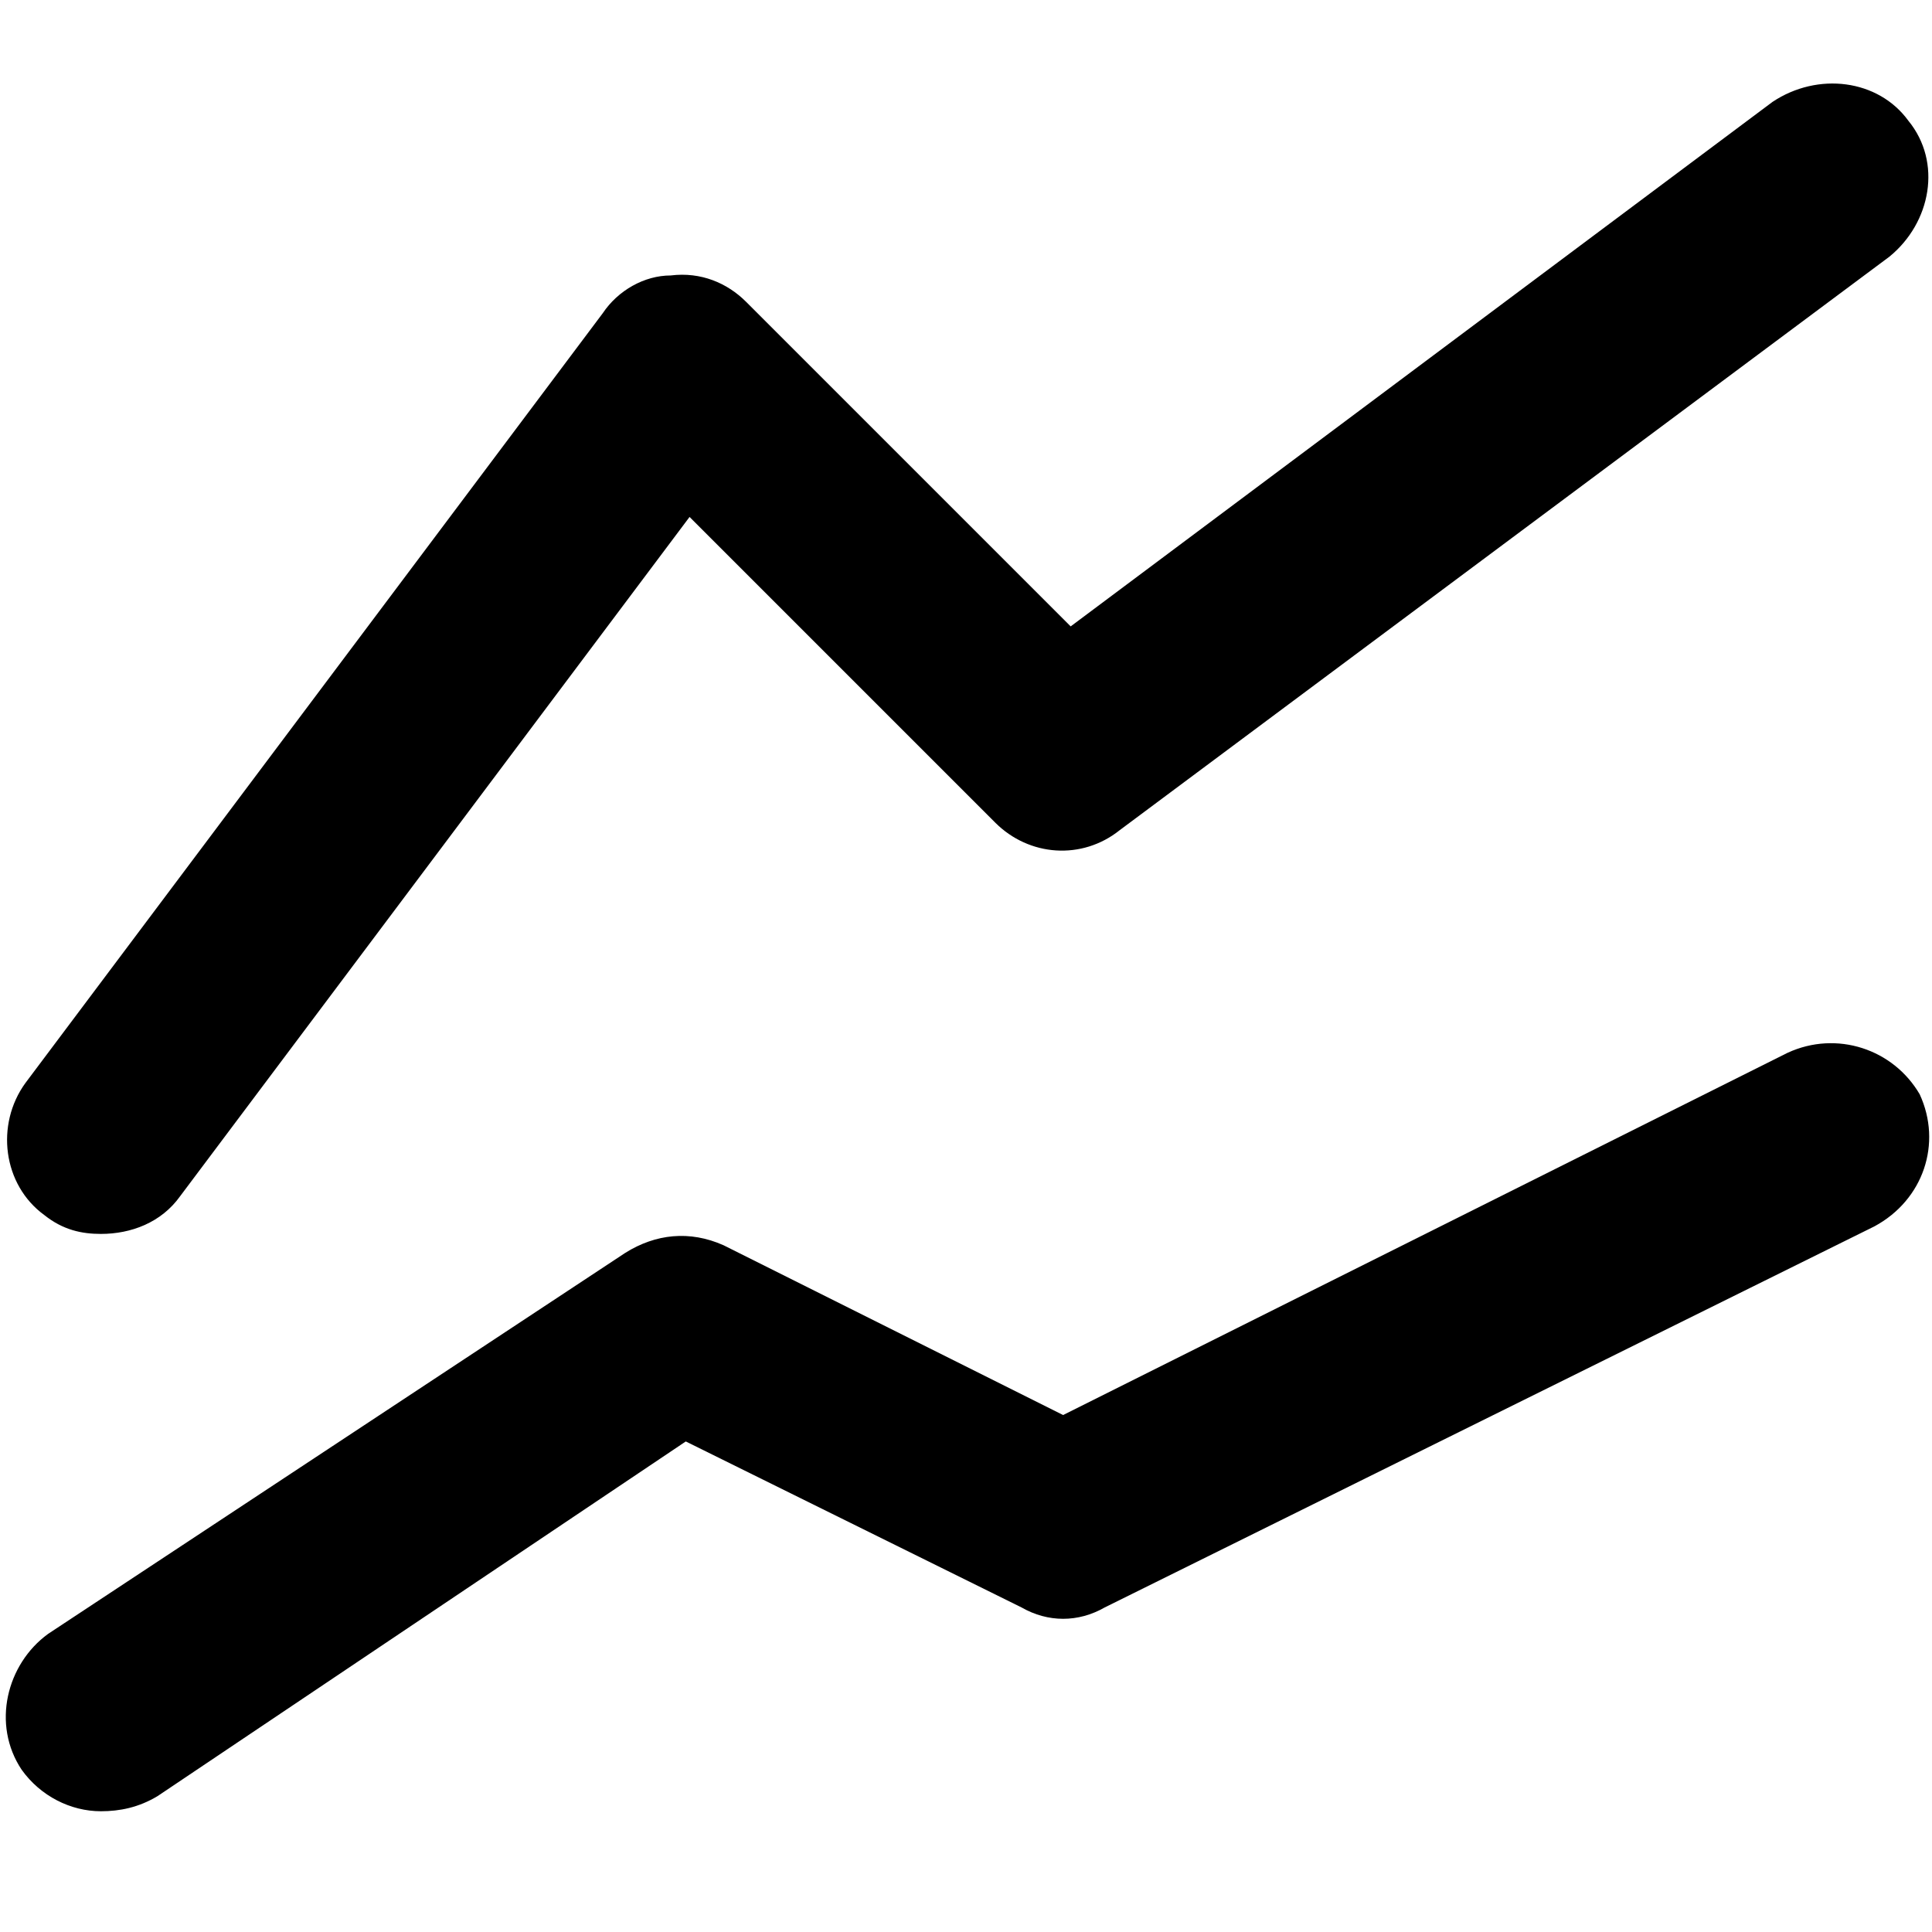 <svg xmlns="http://www.w3.org/2000/svg" viewBox="0 0 512 512">
	<path d="M508.74 290c6 13 1 28-12 35l-204 101c-7 4-15 4-22 0l-89-44-140 94c-5 3-10 4-15 4-8 0-16-4-21-11-8-12-4-28 7-36l153-101c8-5 17-6 26-2l90 45 192-96c13-6 28-1 35 11zm-482 37c-5 0-10-1-15-5-11-8-13-24-5-35l153-204c4-6 11-10 18-10 8-1 15 2 20 7l86 86 186-139c12-8 28-6 36 5 9 11 6 27-5 36l-204 152c-10 8-24 7-33-2l-81-81-135 180c-5 7-13 10-21 10z"/>
</svg>